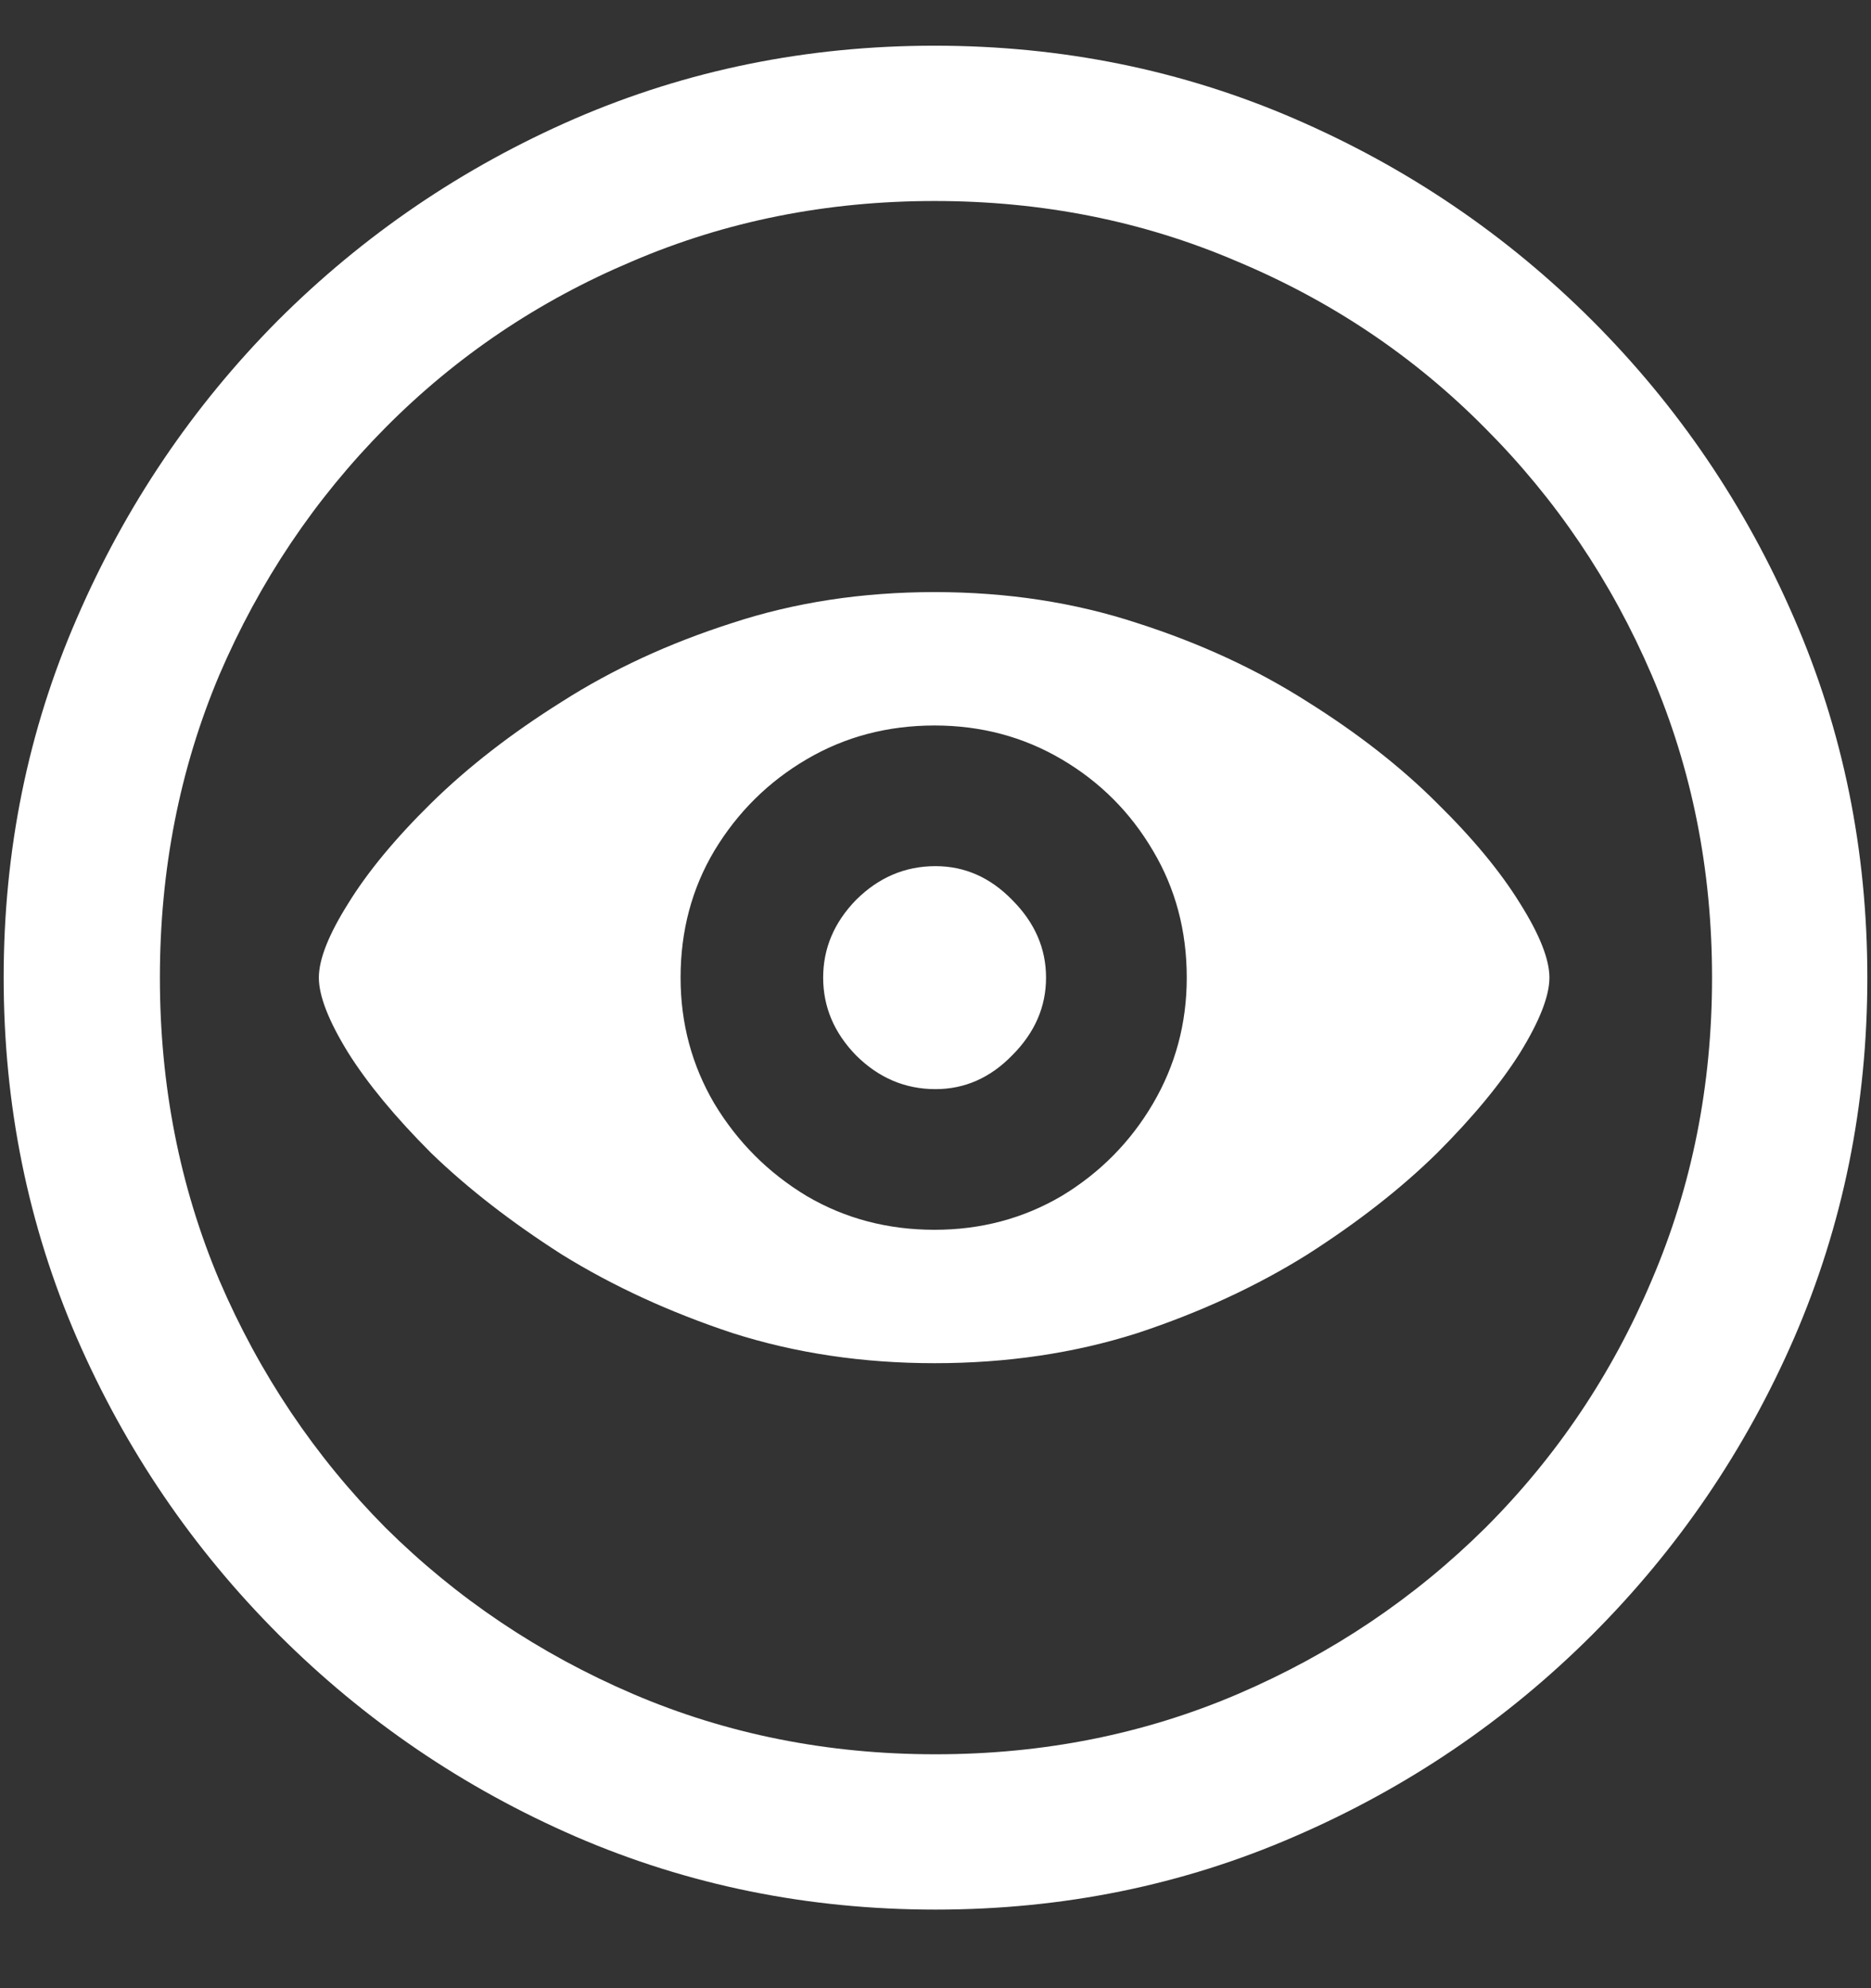 <?xml version="1.0" encoding="UTF-8"?>
<svg xmlns="http://www.w3.org/2000/svg" xmlns:xlink="http://www.w3.org/1999/xlink" width="24" height="25.5" viewBox="0 0 24 25.5" version="1.1">
<rect x="0" y="0" width="24" height="25.5" fill="#333333" stroke="none"/>
<g id="surface1">
<path style=" stroke:none;fill-rule:nonzero;fill:rgb(100%,100%,100%);fill-opacity:1;" d="M 12 24.492 C 13.633 24.492 15.168 24.18 16.605 23.555 C 18.051 22.93 19.324 22.066 20.426 20.965 C 21.527 19.863 22.391 18.594 23.016 17.156 C 23.641 15.711 23.953 14.172 23.953 12.539 C 23.953 10.906 23.641 9.371 23.016 7.934 C 22.391 6.488 21.527 5.215 20.426 4.113 C 19.324 3.012 18.051 2.148 16.605 1.523 C 15.16 0.898 13.621 0.586 11.988 0.586 C 10.355 0.586 8.816 0.898 7.371 1.523 C 5.934 2.148 4.664 3.012 3.562 4.113 C 2.469 5.215 1.609 6.488 0.984 7.934 C 0.359 9.371 0.047 10.906 0.047 12.539 C 0.047 14.172 0.359 15.711 0.984 17.156 C 1.609 18.594 2.473 19.863 3.574 20.965 C 4.676 22.066 5.945 22.93 7.383 23.555 C 8.828 24.18 10.367 24.492 12 24.492 Z M 12 22.5 C 10.617 22.5 9.324 22.242 8.121 21.727 C 6.918 21.211 5.859 20.5 4.945 19.594 C 4.039 18.68 3.328 17.621 2.812 16.418 C 2.305 15.215 2.051 13.922 2.051 12.539 C 2.051 11.156 2.305 9.863 2.812 8.66 C 3.328 7.457 4.039 6.398 4.945 5.484 C 5.852 4.57 6.906 3.859 8.109 3.352 C 9.312 2.836 10.605 2.578 11.988 2.578 C 13.371 2.578 14.664 2.836 15.867 3.352 C 17.078 3.859 18.137 4.57 19.043 5.484 C 19.957 6.398 20.672 7.457 21.188 8.66 C 21.703 9.863 21.961 11.156 21.961 12.539 C 21.961 13.922 21.703 15.215 21.188 16.418 C 20.68 17.621 19.969 18.68 19.055 19.594 C 18.141 20.5 17.082 21.211 15.879 21.727 C 14.676 22.242 13.383 22.5 12 22.5 Z M 11.988 17.484 C 12.918 17.484 13.785 17.355 14.59 17.098 C 15.395 16.832 16.121 16.496 16.77 16.09 C 17.418 15.676 17.973 15.242 18.434 14.789 C 18.895 14.328 19.25 13.898 19.5 13.5 C 19.75 13.094 19.875 12.773 19.875 12.539 C 19.875 12.305 19.75 11.988 19.5 11.59 C 19.25 11.184 18.895 10.754 18.434 10.301 C 17.973 9.84 17.418 9.406 16.77 9 C 16.121 8.586 15.395 8.25 14.59 7.992 C 13.785 7.727 12.918 7.594 11.988 7.594 C 11.059 7.594 10.191 7.727 9.387 7.992 C 8.582 8.25 7.855 8.586 7.207 9 C 6.559 9.406 6 9.84 5.531 10.301 C 5.07 10.754 4.715 11.184 4.465 11.59 C 4.215 11.988 4.09 12.305 4.09 12.539 C 4.09 12.773 4.215 13.094 4.465 13.5 C 4.715 13.898 5.07 14.328 5.531 14.789 C 6 15.242 6.559 15.676 7.207 16.09 C 7.863 16.496 8.594 16.832 9.398 17.098 C 10.203 17.355 11.066 17.484 11.988 17.484 Z M 11.988 15.773 C 11.387 15.773 10.84 15.629 10.348 15.34 C 9.855 15.043 9.461 14.648 9.164 14.156 C 8.875 13.664 8.73 13.125 8.73 12.539 C 8.73 11.938 8.875 11.395 9.164 10.91 C 9.461 10.418 9.855 10.027 10.348 9.738 C 10.84 9.449 11.387 9.305 11.988 9.305 C 12.582 9.305 13.125 9.449 13.617 9.738 C 14.109 10.027 14.5 10.418 14.789 10.91 C 15.078 11.395 15.223 11.938 15.223 12.539 C 15.223 13.125 15.078 13.664 14.789 14.156 C 14.5 14.648 14.109 15.043 13.617 15.34 C 13.125 15.629 12.582 15.773 11.988 15.773 Z M 12 13.969 C 12.375 13.969 12.703 13.824 12.984 13.535 C 13.273 13.246 13.418 12.914 13.418 12.539 C 13.418 12.164 13.273 11.832 12.984 11.543 C 12.703 11.254 12.375 11.109 12 11.109 C 11.609 11.109 11.27 11.254 10.98 11.543 C 10.699 11.832 10.559 12.164 10.559 12.539 C 10.559 12.914 10.699 13.246 10.98 13.535 C 11.27 13.824 11.609 13.969 12 13.969 Z M 12 13.969 "/>
</g>
</svg>
